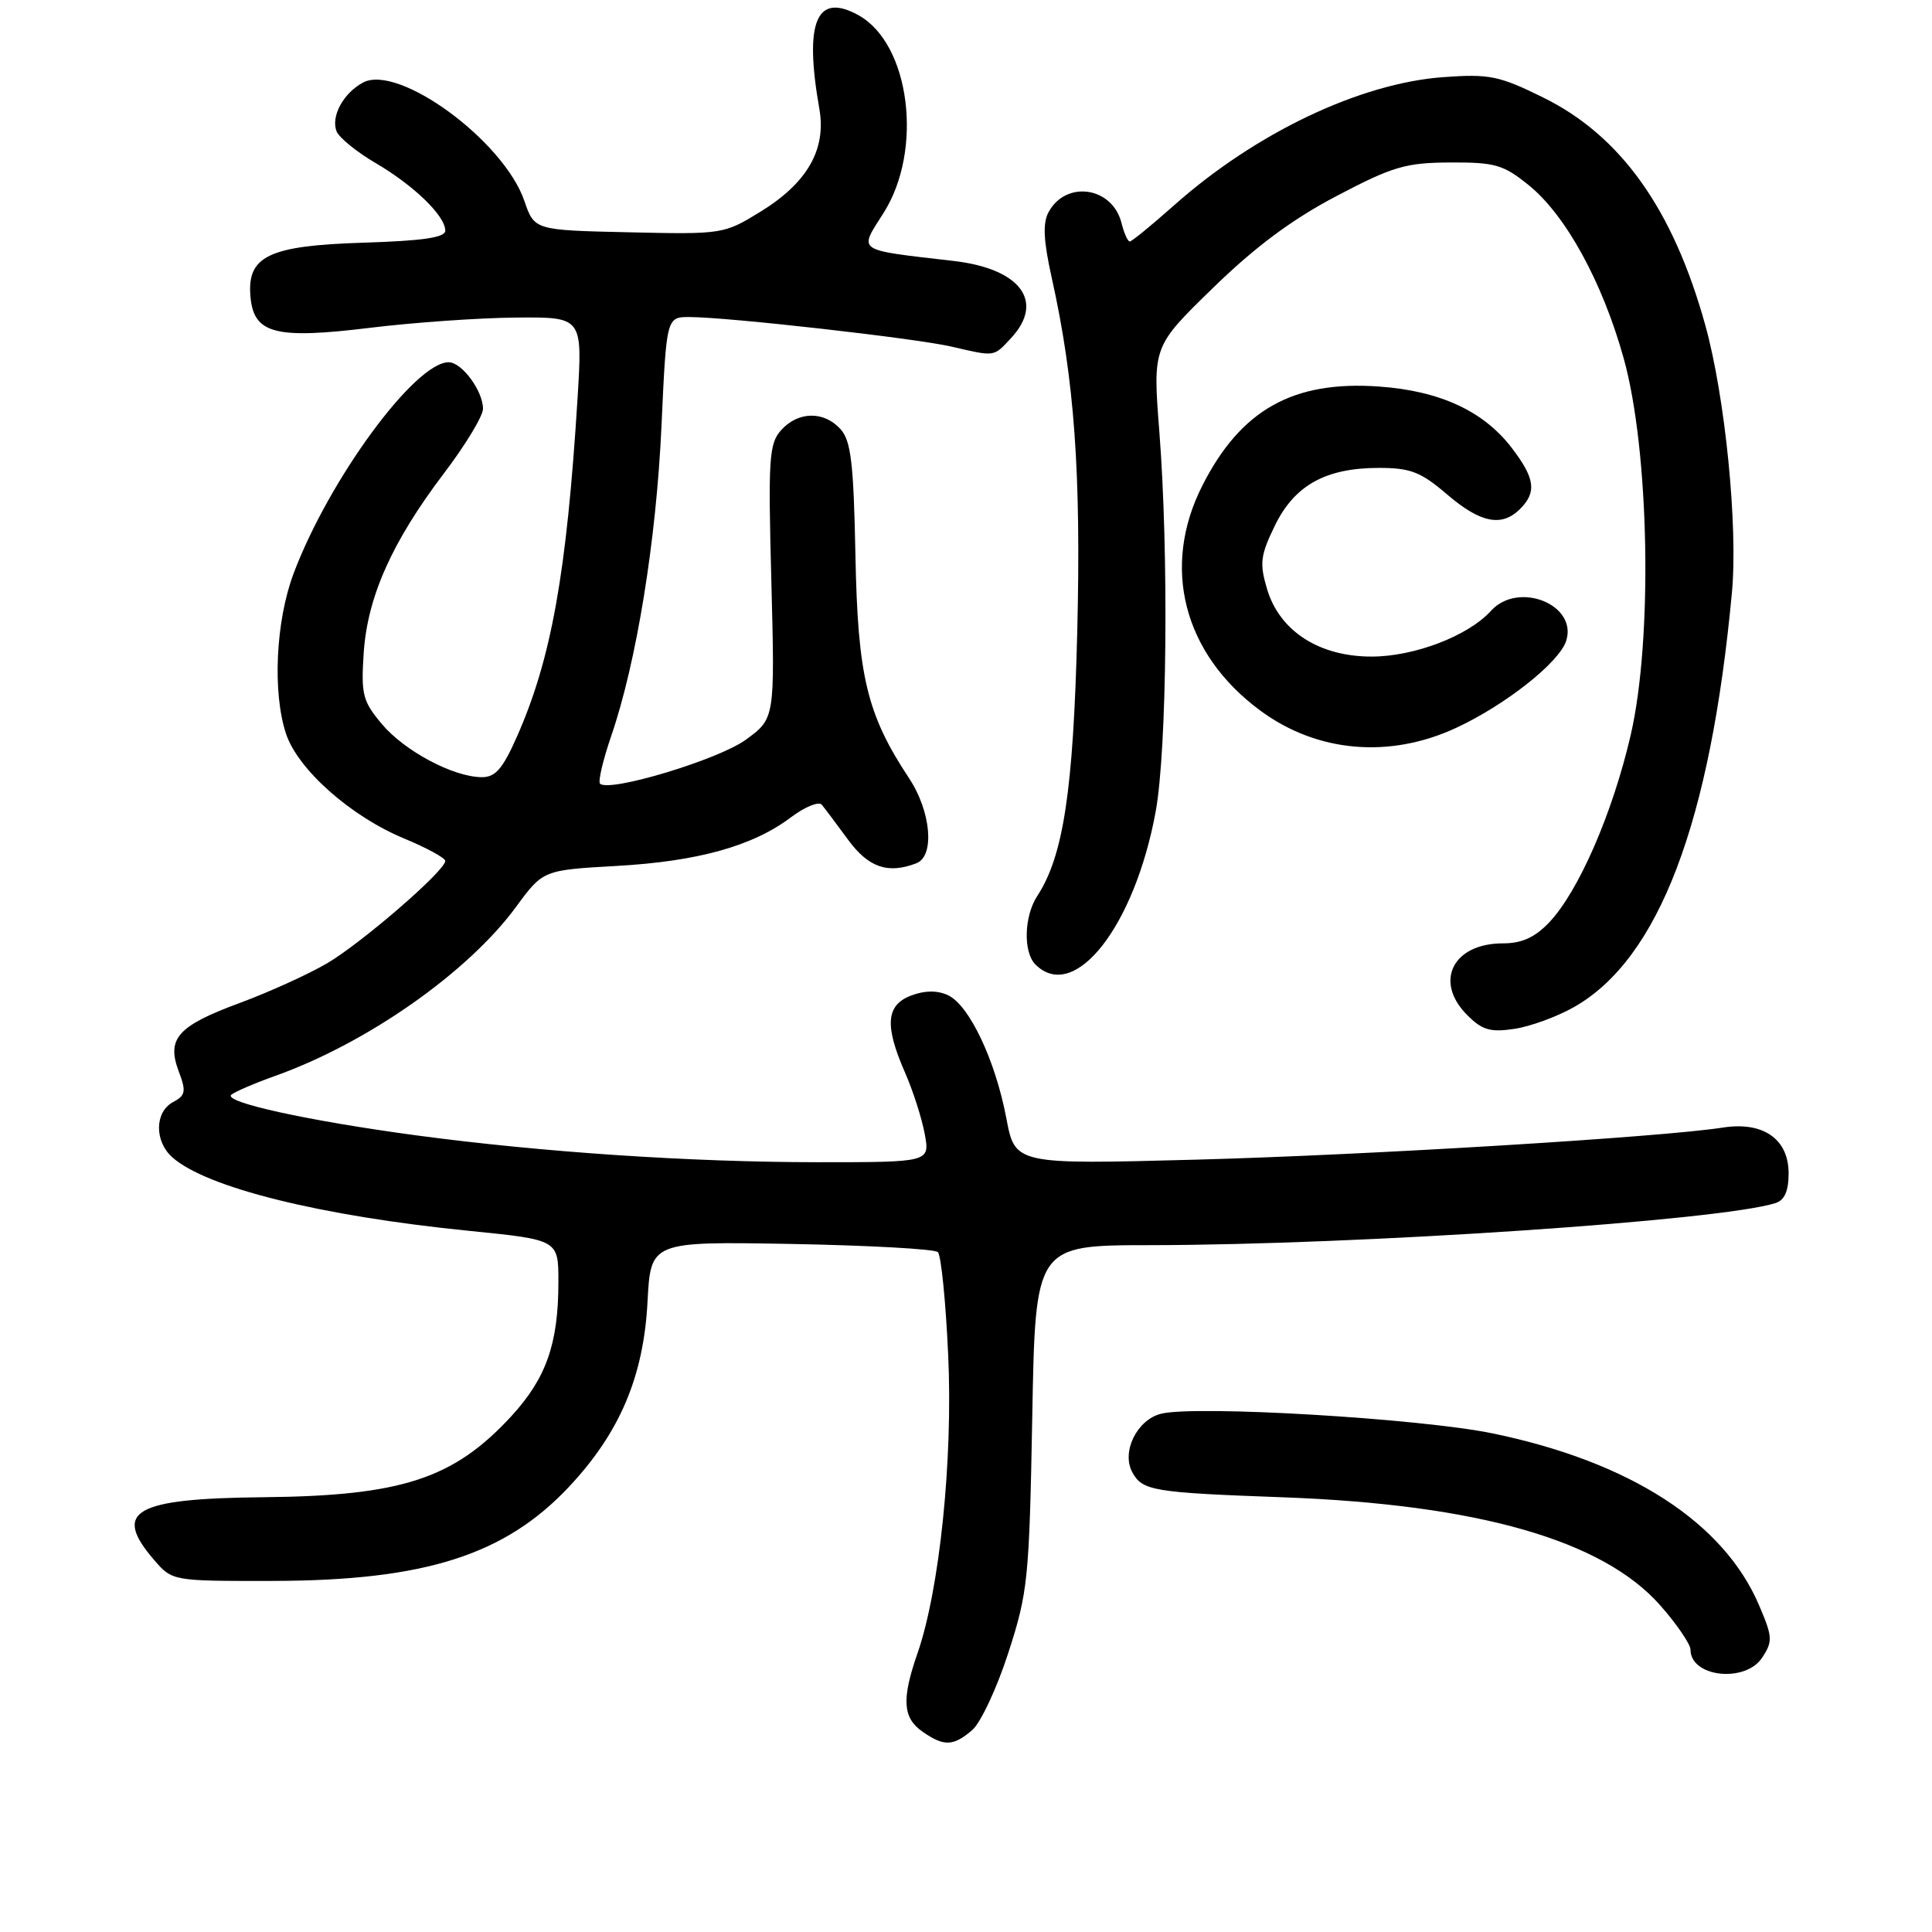 <?xml version="1.0" encoding="UTF-8" standalone="no"?>
<!DOCTYPE svg PUBLIC "-//W3C//DTD SVG 1.1//EN" "http://www.w3.org/Graphics/SVG/1.1/DTD/svg11.dtd" >
<svg xmlns="http://www.w3.org/2000/svg" xmlns:xlink="http://www.w3.org/1999/xlink" version="1.1" viewBox="0 0 256 256">
 <g >
 <path fill="currentColor"
d=" M 128.82 229.25 C 129.94 228.29 132.10 223.68 133.61 219.00 C 136.21 210.97 136.38 209.25 136.78 187.75 C 137.19 165.00 137.19 165.00 152.34 164.99 C 180.09 164.96 227.85 161.75 235.25 159.42 C 236.47 159.03 237.00 157.83 237.00 155.46 C 237.00 150.92 233.61 148.57 228.28 149.41 C 220.15 150.68 181.31 153.05 158.50 153.66 C 134.50 154.30 134.50 154.30 133.34 148.15 C 131.88 140.45 128.41 133.14 125.59 131.86 C 124.17 131.21 122.52 131.23 120.72 131.92 C 117.40 133.18 117.19 135.90 119.92 142.12 C 120.98 144.53 122.15 148.19 122.53 150.25 C 123.22 154.00 123.22 154.00 108.36 154.00 C 91.41 153.99 71.74 152.67 55.00 150.42 C 40.71 148.49 29.53 146.03 30.65 145.06 C 31.12 144.66 33.75 143.53 36.50 142.55 C 48.69 138.19 62.00 128.85 68.37 120.18 C 71.96 115.29 71.96 115.29 81.73 114.74 C 92.52 114.13 99.77 112.10 104.83 108.28 C 106.67 106.90 108.49 106.16 108.89 106.63 C 109.29 107.11 110.85 109.19 112.36 111.25 C 115.07 114.95 117.64 115.84 121.42 114.39 C 123.89 113.45 123.38 107.53 120.45 103.11 C 114.87 94.67 113.66 89.63 113.35 73.61 C 113.11 61.33 112.76 58.40 111.37 56.86 C 109.18 54.44 105.77 54.49 103.52 56.98 C 101.90 58.77 101.77 60.67 102.21 77.09 C 102.68 95.22 102.68 95.22 98.79 98.04 C 95.14 100.68 80.70 105.03 79.51 103.84 C 79.23 103.56 79.89 100.73 80.98 97.55 C 84.34 87.79 86.96 71.62 87.65 56.46 C 88.31 42.00 88.31 42.00 91.41 42.01 C 96.53 42.03 121.26 44.82 126.04 45.92 C 131.92 47.28 131.62 47.32 133.96 44.81 C 138.47 39.97 135.24 35.61 126.38 34.58 C 113.23 33.05 113.78 33.42 117.08 28.21 C 122.37 19.87 120.59 5.81 113.76 2.02 C 108.18 -1.07 106.53 2.87 108.57 14.43 C 109.51 19.80 106.98 24.23 100.77 28.05 C 95.92 31.03 95.75 31.06 83.34 30.78 C 70.81 30.50 70.81 30.50 69.48 26.62 C 66.74 18.65 52.80 8.43 48.10 10.94 C 45.50 12.34 43.83 15.40 44.59 17.39 C 44.92 18.23 47.25 20.13 49.78 21.61 C 54.86 24.59 59.00 28.60 59.00 30.56 C 59.00 31.48 56.05 31.91 48.10 32.16 C 35.53 32.55 32.66 33.95 33.20 39.44 C 33.67 44.23 36.55 44.96 49.00 43.44 C 54.78 42.73 63.48 42.12 68.35 42.08 C 77.19 42.00 77.19 42.00 76.53 52.75 C 75.09 75.96 73.06 87.28 68.51 97.58 C 66.60 101.90 65.64 103.00 63.81 102.98 C 60.04 102.94 53.61 99.52 50.60 95.94 C 48.06 92.92 47.83 92.02 48.19 86.55 C 48.68 79.09 51.94 71.79 58.84 62.70 C 61.68 58.96 64.00 55.12 64.00 54.17 C 64.00 51.80 61.20 48.00 59.45 48.00 C 54.98 48.00 43.58 63.54 38.90 76.00 C 36.53 82.32 36.09 91.75 37.90 97.23 C 39.48 101.97 46.47 108.17 53.56 111.11 C 56.55 112.35 59.00 113.69 59.00 114.08 C 59.00 115.37 47.92 124.96 43.33 127.65 C 40.87 129.09 35.68 131.45 31.79 132.89 C 23.53 135.94 22.04 137.61 23.69 141.98 C 24.69 144.63 24.59 145.15 22.92 146.04 C 20.51 147.33 20.44 151.18 22.79 153.31 C 27.26 157.35 42.42 161.12 62.22 163.10 C 74.00 164.28 74.00 164.28 73.99 169.89 C 73.99 178.06 72.37 182.64 67.73 187.68 C 60.09 195.96 53.20 198.21 34.89 198.39 C 17.75 198.56 14.85 200.23 20.41 206.69 C 22.83 209.50 22.83 209.50 36.16 209.48 C 56.32 209.44 66.93 206.06 75.45 196.95 C 82.14 189.80 85.28 182.38 85.80 172.50 C 86.22 164.50 86.22 164.50 104.86 164.83 C 115.11 165.02 123.85 165.50 124.27 165.91 C 124.70 166.31 125.32 172.47 125.64 179.57 C 126.28 193.42 124.50 210.66 121.57 219.08 C 119.46 225.14 119.61 227.62 122.22 229.44 C 125.07 231.44 126.31 231.40 128.82 229.25 Z  M 233.50 219.64 C 234.92 217.48 234.88 216.89 233.07 212.67 C 228.37 201.69 215.97 193.70 197.82 189.94 C 188.20 187.95 158.42 186.18 153.84 187.33 C 150.67 188.12 148.58 192.35 150.02 195.05 C 151.36 197.54 152.71 197.77 170.00 198.40 C 195.86 199.35 212.38 204.08 220.00 212.73 C 222.20 215.23 224.00 217.87 224.00 218.59 C 224.00 222.24 231.27 223.04 233.50 219.64 Z  M 208.59 133.43 C 219.80 127.05 226.65 109.04 229.49 78.50 C 230.30 69.73 228.60 52.61 225.96 43.09 C 221.70 27.72 214.76 17.97 204.46 12.91 C 198.64 10.04 197.35 9.78 191.26 10.22 C 180.19 11.02 166.33 17.63 155.52 27.25 C 152.58 29.86 149.96 32.00 149.70 32.00 C 149.43 32.00 148.94 30.89 148.60 29.53 C 147.39 24.74 141.23 23.84 138.93 28.13 C 138.15 29.58 138.27 31.91 139.36 36.81 C 142.37 50.31 143.26 62.66 142.74 83.76 C 142.22 104.74 140.90 113.44 137.45 118.71 C 135.69 121.40 135.56 126.16 137.20 127.80 C 142.35 132.95 150.35 122.76 153.14 107.50 C 154.63 99.32 154.88 73.38 153.62 57.21 C 152.74 45.92 152.74 45.92 160.73 38.15 C 166.32 32.70 171.23 29.05 177.11 25.97 C 184.54 22.06 186.26 21.56 192.15 21.53 C 198.11 21.50 199.21 21.82 202.58 24.55 C 207.47 28.51 212.31 37.33 215.14 47.45 C 218.55 59.65 219.02 84.66 216.08 97.38 C 213.68 107.76 209.16 118.15 205.25 122.25 C 203.37 124.22 201.64 125.00 199.14 125.00 C 192.50 125.00 189.98 130.07 194.41 134.50 C 196.39 136.49 197.48 136.81 200.66 136.33 C 202.77 136.02 206.34 134.71 208.59 133.43 Z  M 192.96 96.44 C 199.50 93.40 206.63 87.76 207.53 84.91 C 209.06 80.10 201.17 76.95 197.56 80.94 C 194.55 84.26 187.41 87.00 181.74 87.00 C 174.79 87.00 169.57 83.63 167.90 78.08 C 166.88 74.66 167.00 73.62 168.91 69.68 C 171.52 64.30 175.65 62.00 182.72 62.00 C 186.90 62.00 188.26 62.53 191.73 65.50 C 196.18 69.31 198.99 69.87 201.43 67.43 C 203.64 65.21 203.40 63.38 200.33 59.37 C 196.61 54.48 190.80 51.79 182.75 51.22 C 171.37 50.40 164.44 54.27 159.34 64.30 C 153.83 75.11 156.79 86.63 167.00 94.16 C 174.52 99.71 184.13 100.55 192.96 96.44 Z "/>
</g>
</svg>